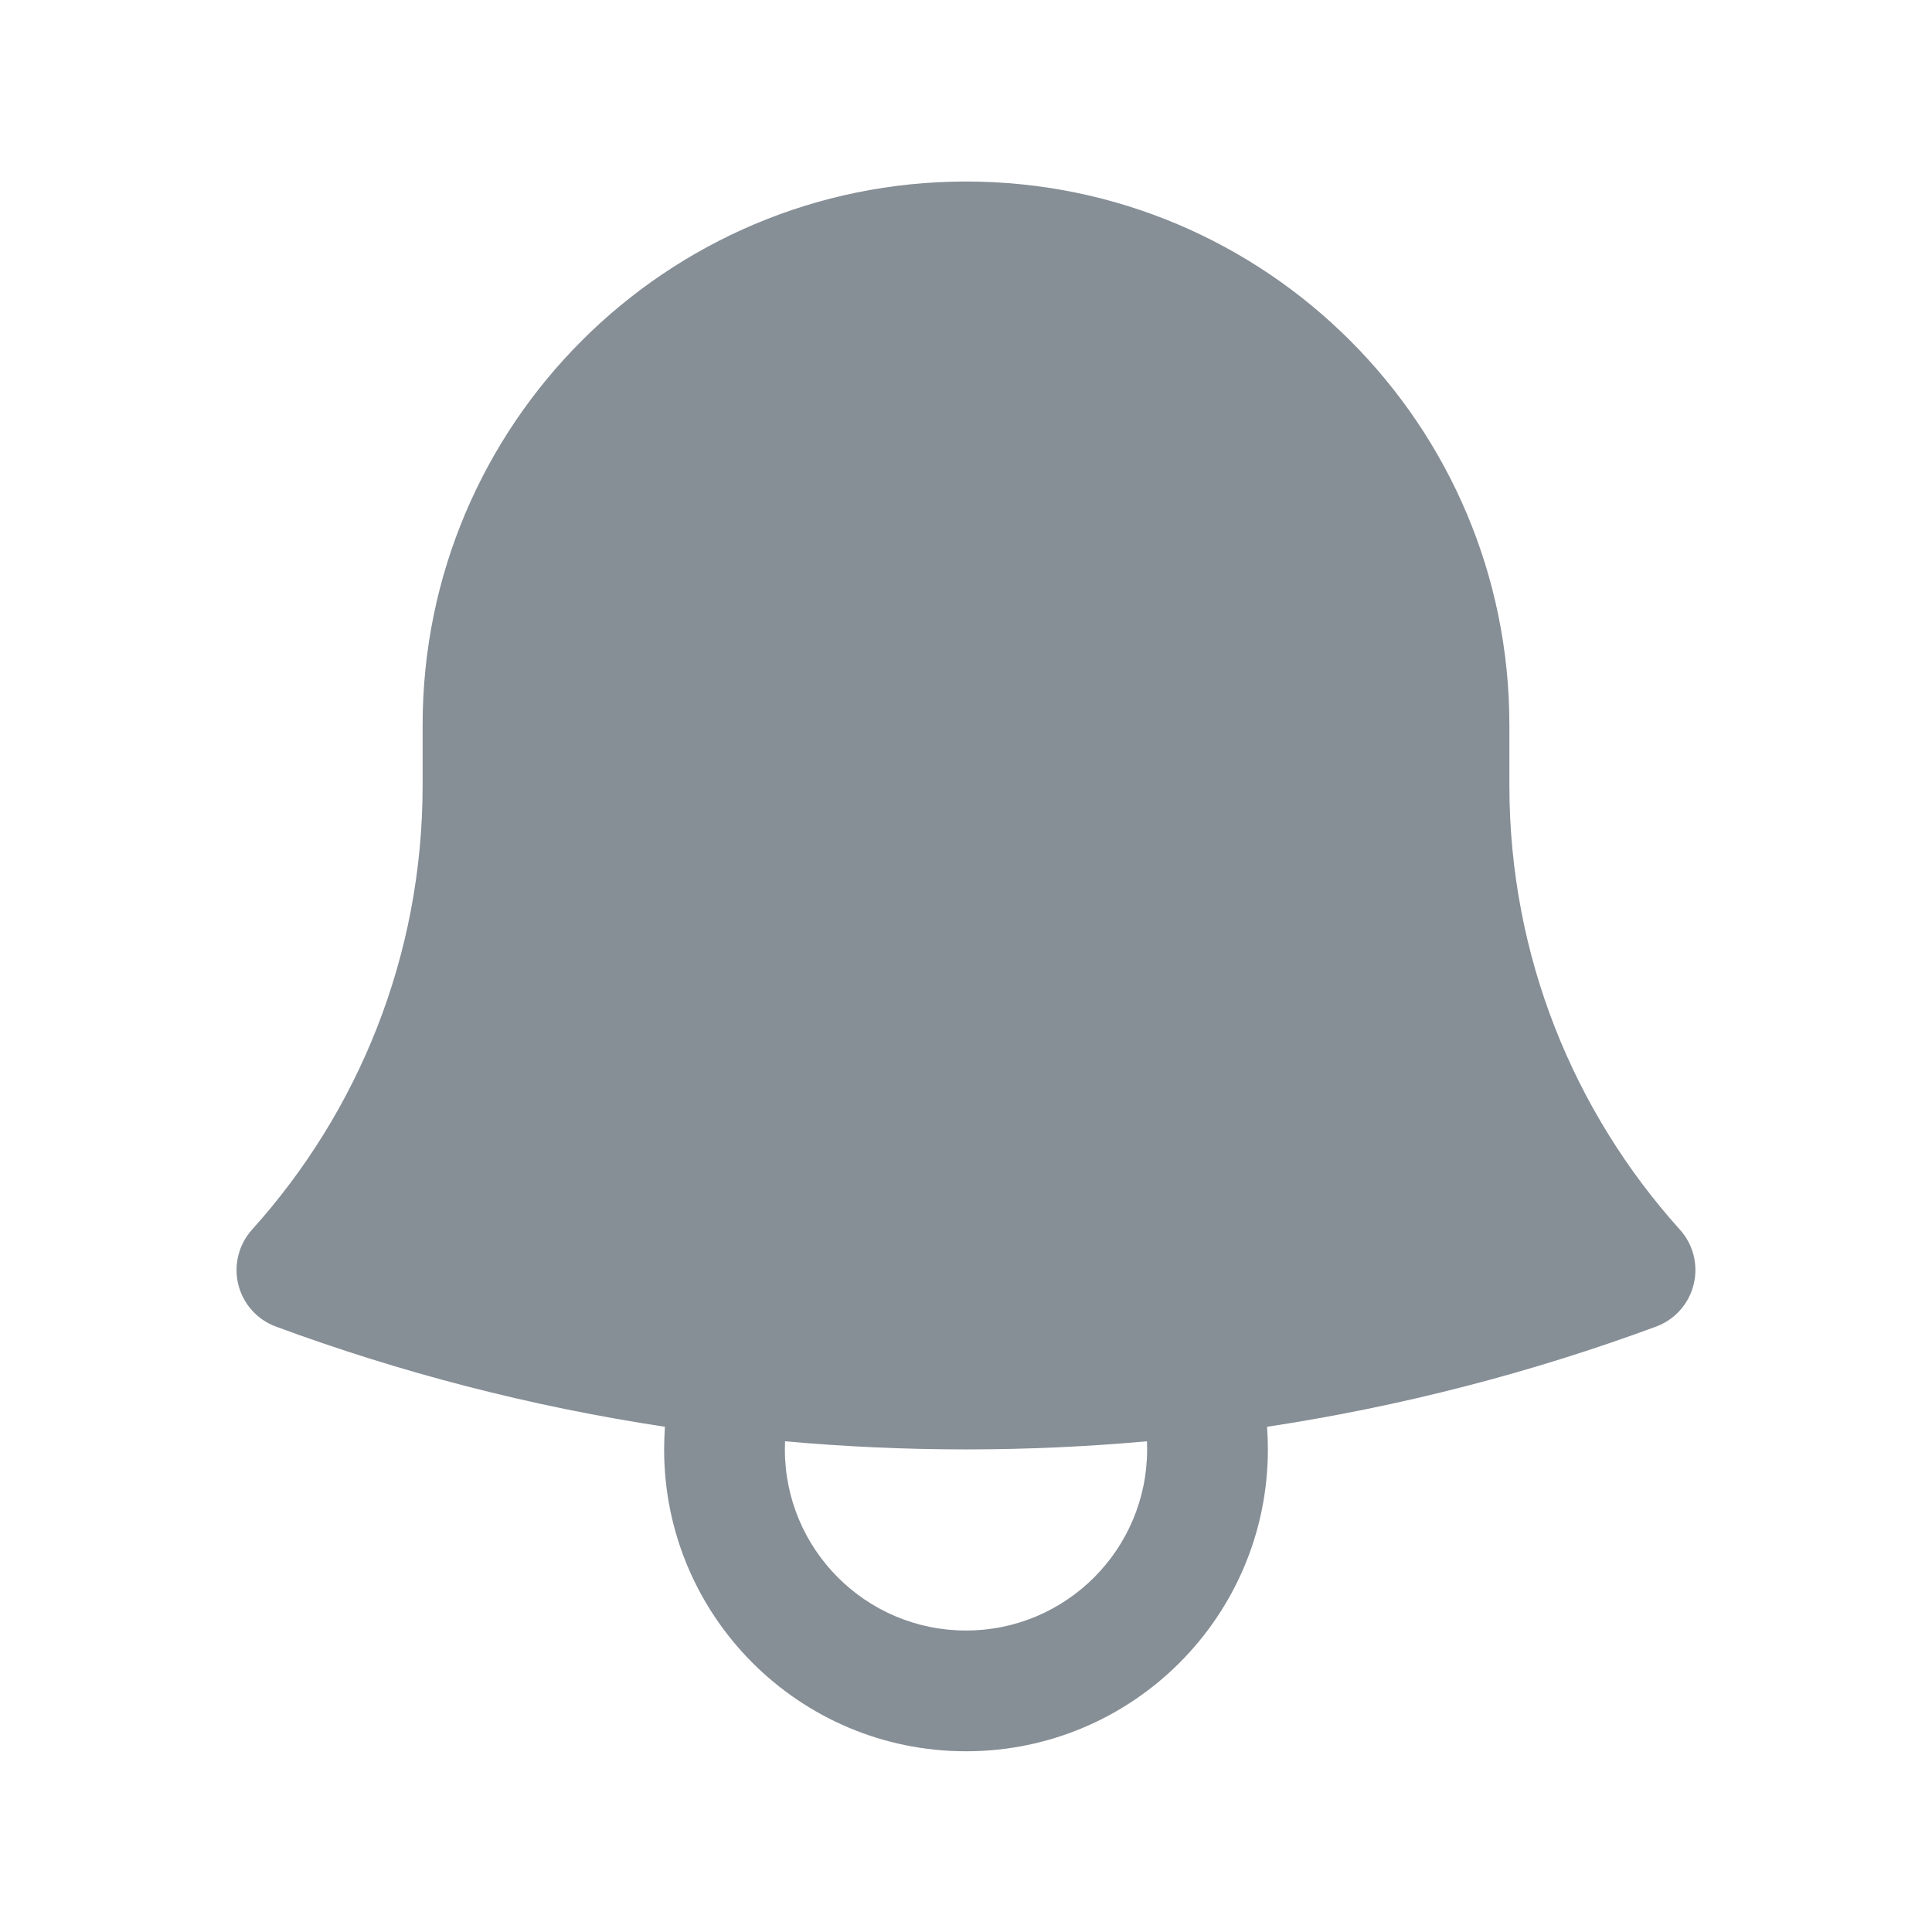 <svg width="24" height="24" viewBox="0 0 24 24" fill="none" xmlns="http://www.w3.org/2000/svg">
<path fill-rule="evenodd" clip-rule="evenodd" d="M5.25 9.005C5.25 5.277 8.272 2.255 12 2.255C15.728 2.255 18.75 5.277 18.75 9.005L18.75 9.054V9.755C18.75 11.878 19.551 13.812 20.868 15.275C21.035 15.46 21.099 15.715 21.039 15.956C20.98 16.198 20.804 16.394 20.571 16.48C19.027 17.05 17.41 17.471 15.74 17.724C15.746 17.817 15.75 17.91 15.75 18.005C15.75 20.076 14.071 21.755 12 21.755C9.929 21.755 8.25 20.076 8.25 18.005C8.25 17.91 8.254 17.817 8.26 17.724C6.589 17.471 4.973 17.05 3.429 16.48C3.195 16.394 3.02 16.198 2.96 15.956C2.901 15.715 2.965 15.46 3.131 15.275C4.449 13.812 5.25 11.878 5.25 9.755L5.25 9.005ZM9.752 17.904C9.751 17.938 9.75 17.971 9.75 18.005C9.75 19.247 10.757 20.255 12 20.255C13.243 20.255 14.25 19.247 14.25 18.005C14.25 17.971 14.249 17.938 14.248 17.904C13.507 17.971 12.757 18.005 12 18.005C11.242 18.005 10.493 17.971 9.752 17.904Z" fill="#868E96"/>
</svg>
